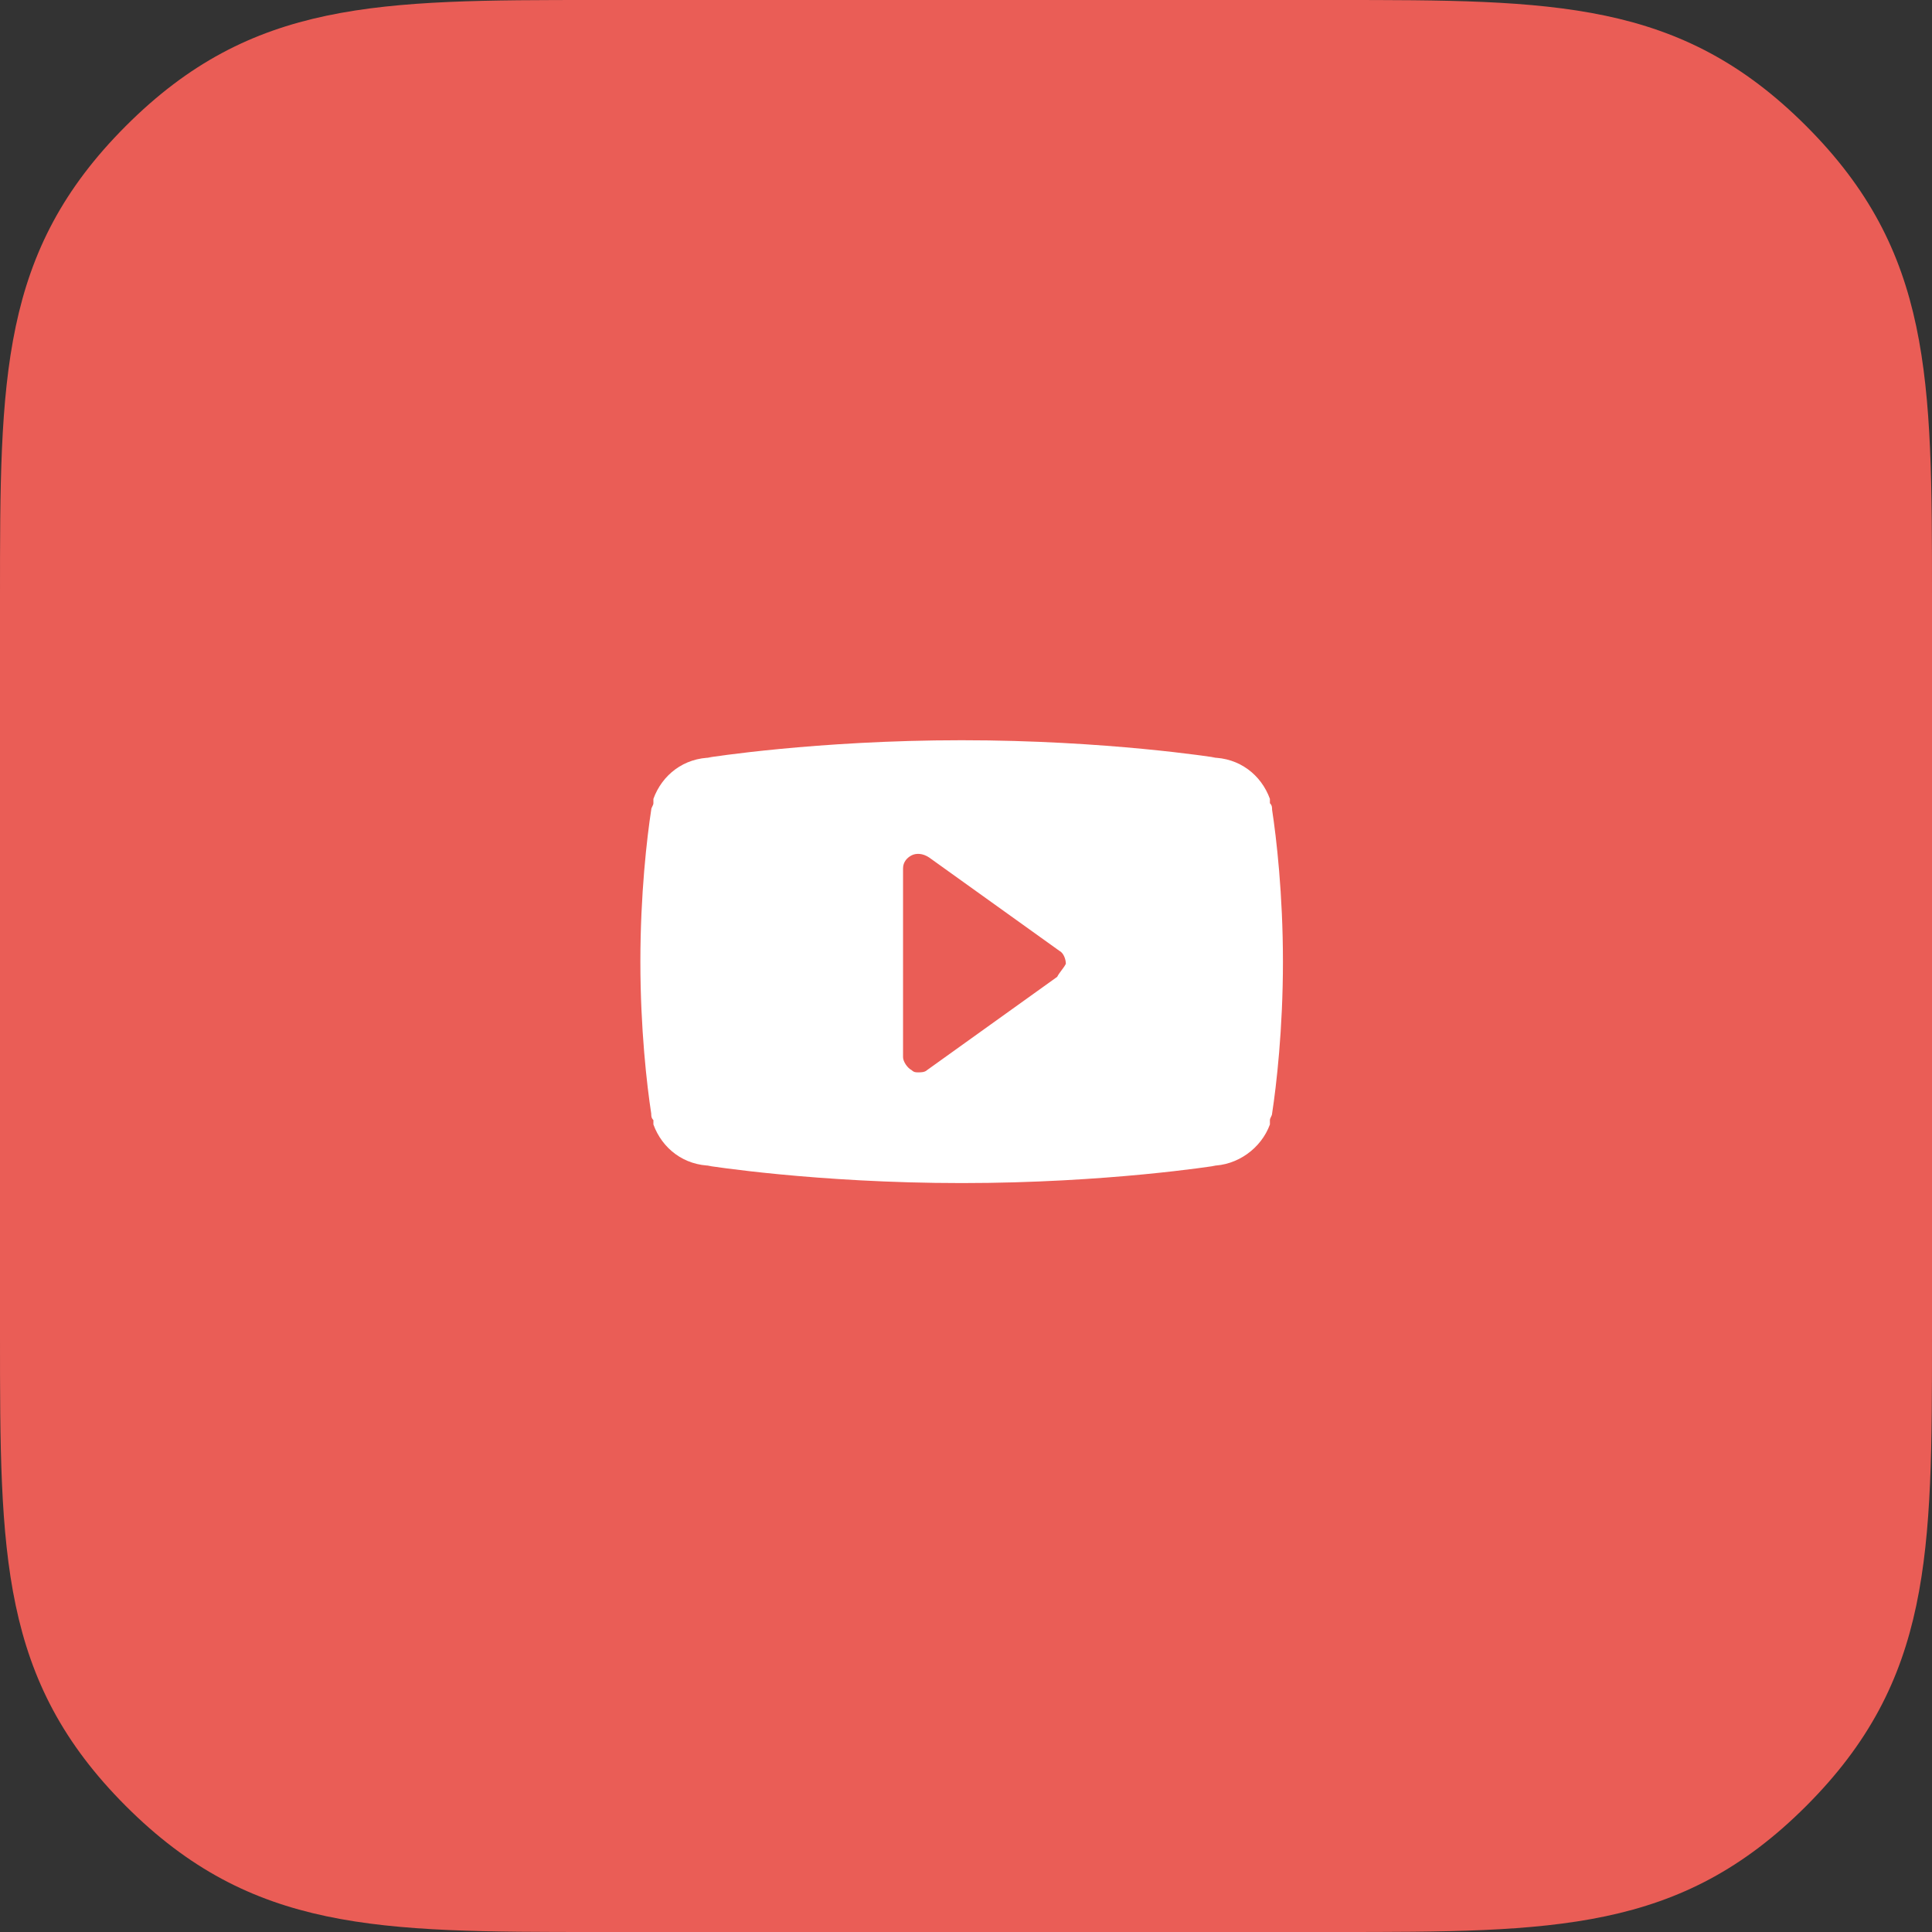 <?xml version="1.0" encoding="utf-8"?>
<!-- Generator: Adobe Illustrator 18.1.1, SVG Export Plug-In . SVG Version: 6.00 Build 0)  -->
<svg version="1.1" id="Layer_1" xmlns="http://www.w3.org/2000/svg" xmlns:xlink="http://www.w3.org/1999/xlink" x="0px" y="0px"
	 viewBox="0 0 89 89" enable-background="new 0 0 89 89" xml:space="preserve">
<rect x="0" y="0" width="89" height="89" fill="#333333" stroke="none"/>
<g id="youtube">
	<path fill="#EA5D56" d="M83.2,5.8C77.4,0,71.6,0,61.5,0h-34C17.4,0,11.6,0,5.8,5.8C0,11.6,0,17.4,0,27.5v34c0,10.1,0,15.9,5.8,21.7
		C11.6,89,17.4,89,27.5,89h34c10.1,0,15.9,0,21.7-5.8C89,77.4,89,71.6,89,61.5v-34C89,17.4,89,11.6,83.2,5.8z"/>
	<path id="inner" fill="#FFFFFF" d="M58.6,37.3c0-0.1,0-0.2-0.1-0.3c0-0.1,0-0.1,0-0.2c-0.4-1.1-1.4-1.9-2.7-1.9H56c0,0-5-0.8-11.7-0.8
		c-6.7,0-11.7,0.8-11.7,0.8h0.2c-1.3,0-2.3,0.8-2.7,1.9c0,0,0,0.1,0,0.2c0,0.1-0.1,0.2-0.1,0.3c-0.2,1.3-0.5,3.9-0.5,7
		c0,3.1,0.3,5.7,0.5,7c0,0.1,0,0.2,0.1,0.3c0,0.1,0,0.1,0,0.2c0.4,1.1,1.4,1.9,2.7,1.9h-0.2c0,0,5,0.8,11.7,0.8
		c6.7,0,11.7-0.8,11.7-0.8h-0.2c1.2,0,2.3-0.8,2.7-1.9c0-0.1,0-0.1,0-0.2c0-0.1,0.1-0.2,0.1-0.3c0.2-1.3,0.5-3.9,0.5-7
		C59.1,41.2,58.8,38.6,58.6,37.3z M48.7,45l-6,4.3c-0.1,0.1-0.3,0.1-0.4,0.1c-0.1,0-0.2,0-0.3-0.1c-0.2-0.1-0.4-0.4-0.4-0.6V40
		c0-0.3,0.2-0.5,0.4-0.6c0.2-0.1,0.5-0.1,0.8,0.1l6,4.3c0.2,0.1,0.3,0.4,0.3,0.6C49,44.6,48.8,44.8,48.7,45z"/>
</g>
<g>
</g>
<g>
</g>
<g>
</g>
<g>
</g>
<g>
</g>
<g>
</g>
<g>
</g>
<g>
</g>
<g>
</g>
<g>
</g>
<g>
</g>
<g>
</g>
<g>
</g>
<g>
</g>
<g>
</g>
</svg>
